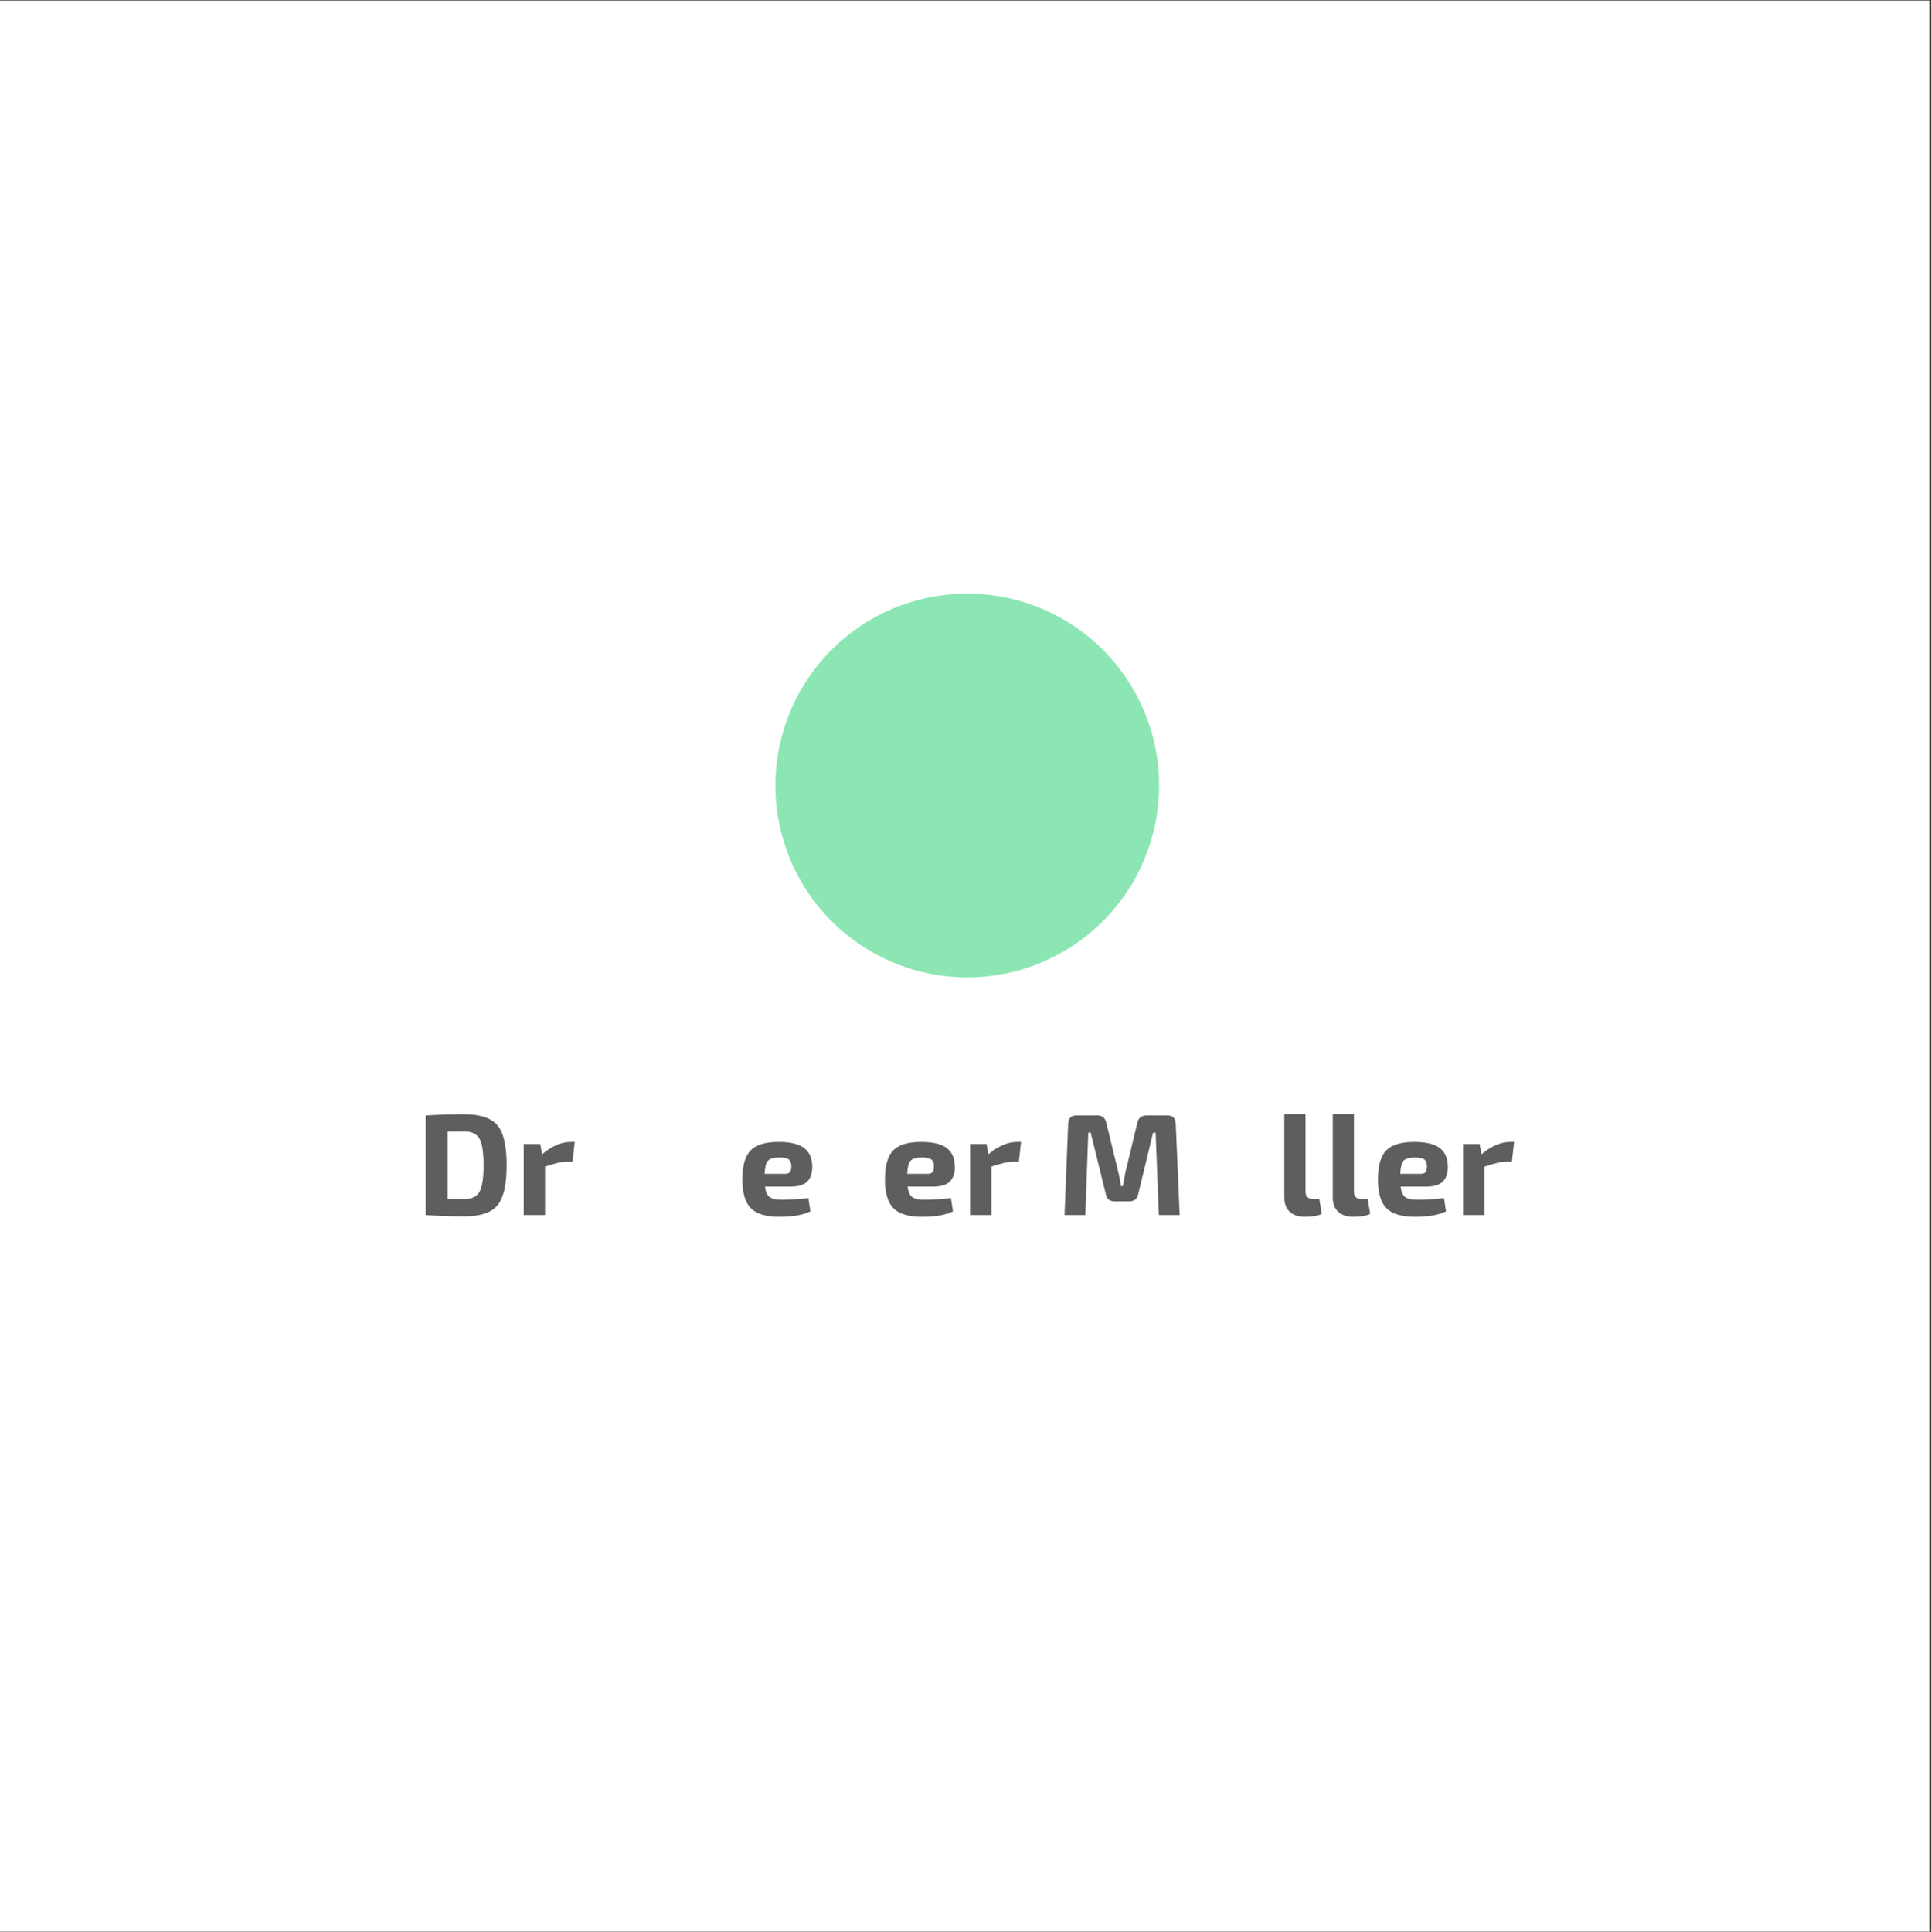 <?xml version="1.0" encoding="iso-8859-1"?>
<svg xmlns="http://www.w3.org/2000/svg" xmlns:xlink="http://www.w3.org/1999/xlink" width="224.88pt" height="225pt" viewBox="0 0 224.88 225" version="1.2">
	
	
	

	
	
	<rect x="0" y="0" width="224.88" height="225" fill="#333333" stroke="none"/>
	
	
	

	
	
	<defs>
		
		
		

		
		
		<g>
			
			
			

			
			
			<symbol overflow="visible" id="glyph0-0">
				
				

				
				
				

			
			</symbol>
			
			
			

			
			
			<symbol overflow="visible" id="glyph0-1">
				
				
				

				
				
				<path style="stroke:none;" d="M 1.172 0 L 1.172 -11.594 C 2.766 -11.688 4.266 -11.734 5.672 -11.734 C 7.523 -11.734 8.812 -11.305 9.531 -10.453 C 10.25 -9.609 10.609 -8.055 10.609 -5.797 C 10.609 -3.535 10.25 -1.977 9.531 -1.125 C 8.812 -0.27 7.523 0.156 5.672 0.156 C 4.266 0.156 2.766 0.102 1.172 0 Z M 3.734 -9.719 L 3.734 -1.875 C 3.922 -1.875 4.227 -1.867 4.656 -1.859 C 5.094 -1.859 5.43 -1.859 5.672 -1.859 C 6.535 -1.859 7.125 -2.133 7.438 -2.688 C 7.758 -3.238 7.922 -4.273 7.922 -5.797 C 7.922 -7.316 7.758 -8.352 7.438 -8.906 C 7.125 -9.457 6.535 -9.734 5.672 -9.734 Z M 3.734 -9.719 " animation_id="1"/>
				
				
				

			
			
			</symbol>
			
			
			

			
			
			<symbol overflow="visible" id="glyph0-2">
				
				
				

				
				
				<path style="stroke:none;" d="M 6.969 -8.516 L 6.719 -6.219 L 6.047 -6.219 C 5.492 -6.219 4.648 -6.023 3.516 -5.641 L 3.516 0 L 1.031 0 L 1.031 -8.281 L 2.953 -8.281 L 3.172 -7.078 C 4.305 -8.035 5.426 -8.516 6.531 -8.516 Z M 6.969 -8.516 " animation_id="2"/>
				
				
				

			
			
			</symbol>
			
			
			

			
			
			<symbol overflow="visible" id="glyph0-3">
				
				

				
				
				

			
			</symbol>
			
			
			

			
			
			<symbol overflow="visible" id="glyph0-4">
				
				

				
				
				

			
			</symbol>
			
			
			

			
			
			<symbol overflow="visible" id="glyph0-5">
				
				

				
				
				

			
			</symbol>
			
			
			

			
			
			<symbol overflow="visible" id="glyph0-6">
				
				
				

				
				
				<path style="stroke:none;" d="M 6.297 -3.312 L 3.312 -3.312 C 3.383 -2.707 3.562 -2.301 3.844 -2.094 C 4.133 -1.883 4.613 -1.781 5.281 -1.781 C 6.156 -1.781 7.18 -1.844 8.359 -1.969 L 8.594 -0.422 C 7.738 -0.004 6.535 0.203 4.984 0.203 C 3.43 0.203 2.32 -0.129 1.656 -0.797 C 1 -1.473 0.672 -2.582 0.672 -4.125 C 0.672 -5.75 0.992 -6.883 1.641 -7.531 C 2.285 -8.188 3.367 -8.516 4.891 -8.516 C 6.266 -8.516 7.258 -8.273 7.875 -7.797 C 8.488 -7.328 8.801 -6.602 8.812 -5.625 C 8.812 -4.852 8.613 -4.273 8.219 -3.891 C 7.82 -3.504 7.18 -3.312 6.297 -3.312 Z M 3.266 -4.797 L 5.609 -4.797 C 5.91 -4.797 6.113 -4.867 6.219 -5.016 C 6.32 -5.16 6.375 -5.375 6.375 -5.656 C 6.375 -6.051 6.273 -6.32 6.078 -6.469 C 5.879 -6.625 5.508 -6.703 4.969 -6.703 C 4.332 -6.703 3.895 -6.578 3.656 -6.328 C 3.426 -6.078 3.297 -5.566 3.266 -4.797 Z M 3.266 -4.797 " animation_id="6"/>
				
				
				

			
			
			</symbol>
			
			
			

			
			
			<symbol overflow="visible" id="glyph0-7">
				
				

				
				
				

			
			</symbol>
			
			
			

			
			
			<symbol overflow="visible" id="glyph0-8">
				
				
				

				
				
				<path style="stroke:none;" d="M 10.484 -11.594 L 12.953 -11.594 C 13.566 -11.594 13.883 -11.27 13.906 -10.625 L 14.359 0 L 11.938 0 L 11.562 -9.594 L 11.266 -9.594 L 9.531 -2.422 C 9.414 -1.867 9.066 -1.594 8.484 -1.594 L 6.797 -1.594 C 6.211 -1.594 5.867 -1.867 5.766 -2.422 L 4 -9.594 L 3.719 -9.594 L 3.375 0 L 0.953 0 L 1.375 -10.625 C 1.406 -11.27 1.723 -11.594 2.328 -11.594 L 4.797 -11.594 C 5.348 -11.594 5.688 -11.316 5.812 -10.766 L 7.219 -4.984 C 7.312 -4.617 7.414 -4.078 7.531 -3.359 L 7.75 -3.359 C 7.758 -3.41 7.801 -3.641 7.875 -4.047 C 7.945 -4.453 8.004 -4.766 8.047 -4.984 L 9.438 -10.766 C 9.57 -11.316 9.922 -11.594 10.484 -11.594 Z M 10.484 -11.594 " animation_id="8"/>
				
				
				

			
			
			</symbol>
			
			
			

			
			
			<symbol overflow="visible" id="glyph0-9">
				
				

				
				
				

			
			</symbol>
			
			
			

			
			
			<symbol overflow="visible" id="glyph0-10">
				
				
				

				
				
				<path style="stroke:none;" d="M 3.516 -11.75 L 3.516 -2.703 C 3.516 -2.141 3.828 -1.859 4.453 -1.859 L 5.125 -1.859 L 5.406 -0.141 C 4.977 0.086 4.316 0.203 3.422 0.203 C 2.68 0.203 2.098 0.004 1.672 -0.391 C 1.254 -0.785 1.047 -1.348 1.047 -2.078 L 1.047 -11.75 Z M 3.516 -11.75 " animation_id="10"/>
				
				
				

			
			
			</symbol>
			
			
			

			
			
			<symbol overflow="visible" id="glyph1-0">
				
				

				
				
				

			
			</symbol>
			
			
			

			
			
			<symbol overflow="visible" id="glyph1-1">
				
				

				
				
				

			
			</symbol>
			
			
			

			
			
			<symbol overflow="visible" id="glyph1-2">
				
				

				
				
				

			
			</symbol>
			
			
			

			
			
			<symbol overflow="visible" id="glyph1-3">
				
				

				
				
				

			
			</symbol>
			
			
			

			
			
			<symbol overflow="visible" id="glyph1-4">
				
				

				
				
				

			
			</symbol>
			
			
			

			
			
			<symbol overflow="visible" id="glyph1-5">
				
				

				
				
				

			
			</symbol>
			
			
			

			
			
			<symbol overflow="visible" id="glyph1-6">
				
				

				
				
				

			
			</symbol>
			
			
			

			
			
			<symbol overflow="visible" id="glyph1-7">
				
				

				
				
				

			
			</symbol>
			
			
			

			
			
			<symbol overflow="visible" id="glyph1-8">
				
				

				
				
				

			
			</symbol>
			
			
			

			
			
			<symbol overflow="visible" id="glyph1-9">
				
				

				
				
				

			
			</symbol>
			
			
			

			
			
			<symbol overflow="visible" id="glyph1-10">
				
				

				
				
				

			
			</symbol>
			
			
			

			
			
			<symbol overflow="visible" id="glyph1-11">
				
				

				
				
				

			
			</symbol>
			
			
			

		
		
		</g>
		
		
		

		
		
		<clipPath id="clip1">
			
			
			
  
			
			
			<path d="M 0 0.059 L 224.762 0.059 L 224.762 224.938 L 0 224.938 Z M 0 0.059 " animation_id="23"/>
			
			
			

		
		
		</clipPath>
		
		
		

		
		
		<clipPath id="clip2">
			
			
  
			
			
			

		
		</clipPath>
		
		
		

	
	
	</defs>
	
	
	

	
	
	<g id="surface1">
		
		
		

		
		
		<g clip-path="url(#clip1)" clip-rule="nonzero">
			
			
			

			
			
			<path style=" stroke:none;fill-rule:nonzero;fill:rgb(100%,100%,100%);fill-opacity:1;" d="M 0 0.059 L 224.879 0.059 L 224.879 224.941 L 0 224.941 Z M 0 0.059 " animation_id="25"/>
			
			
			

		
		
		</g>
		
		
		

		
		
		<g style="fill:rgb(36.859%,36.859%,36.859%);fill-opacity:1;">
			
			
			
  
			
			
			<use xlink:href="#glyph0-1" x="48.392" y="141.485"/>
			
			
			

		
		
		</g>
		
		
		

		
		
		<g style="fill:rgb(36.859%,36.859%,36.859%);fill-opacity:1;">
			
			
			
  
			
			
			<use xlink:href="#glyph0-2" x="59.959" y="141.485"/>
			
			
			

		
		
		</g>
		
		
		

		
		
		<g style="fill:rgb(36.859%,36.859%,36.859%);fill-opacity:1;">
			
			
			
  
			
			
			<use xlink:href="#glyph0-3" x="67.246" y="141.485"/>
			
			
			

		
		
		</g>
		
		
		

		
		
		<g style="fill:rgb(36.859%,36.859%,36.859%);fill-opacity:1;">
			
			
			
  
			
			
			<use xlink:href="#glyph0-4" x="71.527" y="141.485"/>
			
			
			

		
		
		</g>
		
		
		

		
		
		<g style="fill:rgb(36.859%,36.859%,36.859%);fill-opacity:1;">
			
			
			
  
			
			
			<use xlink:href="#glyph0-5" x="75.321" y="141.485"/>
			
			
			

		
		
		</g>
		
		
		

		
		
		<g style="fill:rgb(36.859%,36.859%,36.859%);fill-opacity:1;">
			
			
			
  
			
			
			<use xlink:href="#glyph0-6" x="85.78" y="141.485"/>
			
			
			

		
		
		</g>
		
		
		

		
		
		<g style="fill:rgb(36.859%,36.859%,36.859%);fill-opacity:1;">
			
			
			
  
			
			
			<use xlink:href="#glyph0-7" x="95.333" y="141.485"/>
			
			
			

		
		
		</g>
		
		
		

		
		
		<g style="fill:rgb(36.859%,36.859%,36.859%);fill-opacity:1;">
			
			
			
  
			
			
			<use xlink:href="#glyph0-6" x="102.385" y="141.485"/>
			
			
			

		
		
		</g>
		
		
		

		
		
		<g style="fill:rgb(36.859%,36.859%,36.859%);fill-opacity:1;">
			
			
			
  
			
			
			<use xlink:href="#glyph0-2" x="111.937" y="141.485"/>
			
			
			

		
		
		</g>
		
		
		

		
		
		<g style="fill:rgb(36.859%,36.859%,36.859%);fill-opacity:1;">
			
			
			
  
			
			
			<use xlink:href="#glyph0-4" x="119.224" y="141.485"/>
			
			
			

		
		
		</g>
		
		
		

		
		
		<g style="fill:rgb(36.859%,36.859%,36.859%);fill-opacity:1;">
			
			
			
  
			
			
			<use xlink:href="#glyph0-8" x="123.018" y="141.485"/>
			
			
			

		
		
		</g>
		
		
		

		
		
		<g style="fill:rgb(36.859%,36.859%,36.859%);fill-opacity:1;">
			
			
			
  
			
			
			<use xlink:href="#glyph0-9" x="138.464" y="141.485"/>
			
			
			

		
		
		</g>
		
		
		

		
		
		<g style="fill:rgb(36.859%,36.859%,36.859%);fill-opacity:1;">
			
			
			
  
			
			
			<use xlink:href="#glyph0-10" x="148.52" y="141.485"/>
			
			
			

		
		
		</g>
		
		
		

		
		
		<g style="fill:rgb(36.859%,36.859%,36.859%);fill-opacity:1;">
			
			
			
  
			
			
			<use xlink:href="#glyph0-10" x="154.161" y="141.485"/>
			
			
			

		
		
		</g>
		
		
		

		
		
		<g style="fill:rgb(36.859%,36.859%,36.859%);fill-opacity:1;">
			
			
			
  
			
			
			<use xlink:href="#glyph0-6" x="159.802" y="141.485"/>
			
			
			

		
		
		</g>
		
		
		

		
		
		<g style="fill:rgb(36.859%,36.859%,36.859%);fill-opacity:1;">
			
			
			
  
			
			
			<use xlink:href="#glyph0-2" x="169.355" y="141.485"/>
			
			
			

		
		
		</g>
		
		
		

		
		
		<g style="fill:rgb(54.9%,90.199%,70.589%);fill-opacity:1;">
			
			
			
  
			
			
			<use xlink:href="#glyph1-1" x="89.933" y="155.464"/>
			
			
			

		
		
		</g>
		
		
		

		
		
		<g style="fill:rgb(54.9%,90.199%,70.589%);fill-opacity:1;">
			
			
			
  
			
			
			<use xlink:href="#glyph1-2" x="93.622" y="155.464"/>
			
			
			

		
		
		</g>
		
		
		

		
		
		<g style="fill:rgb(54.9%,90.199%,70.589%);fill-opacity:1;">
			
			
			
  
			
			
			<use xlink:href="#glyph1-3" x="97.209" y="155.464"/>
			
			
			

		
		
		</g>
		
		
		

		
		
		<g style="fill:rgb(54.9%,90.199%,70.589%);fill-opacity:1;">
			
			
			
  
			
			
			<use xlink:href="#glyph1-4" x="100.987" y="155.464"/>
			
			
			

		
		
		</g>
		
		
		

		
		
		<g style="fill:rgb(54.9%,90.199%,70.589%);fill-opacity:1;">
			
			
			
  
			
			
			<use xlink:href="#glyph1-2" x="104.766" y="155.464"/>
			
			
			

		
		
		</g>
		
		
		

		
		
		<g style="fill:rgb(54.9%,90.199%,70.589%);fill-opacity:1;">
			
			
			
  
			
			
			<use xlink:href="#glyph1-5" x="108.353" y="155.464"/>
			
			
			

		
		
		</g>
		
		
		

		
		
		<g style="fill:rgb(54.9%,90.199%,70.589%);fill-opacity:1;">
			
			
			
  
			
			
			<use xlink:href="#glyph1-6" x="111.059" y="155.464"/>
			
			
			

		
		
		</g>
		
		
		

		
		
		<g style="fill:rgb(54.9%,90.199%,70.589%);fill-opacity:1;">
			
			
			
  
			
			
			<use xlink:href="#glyph1-7" x="114.414" y="155.464"/>
			
			
			

		
		
		</g>
		
		
		

		
		
		<g style="fill:rgb(54.9%,90.199%,70.589%);fill-opacity:1;">
			
			
			
  
			
			
			<use xlink:href="#glyph1-8" x="117" y="155.464"/>
			
			
			

		
		
		</g>
		
		
		

		
		
		<g style="fill:rgb(54.9%,90.199%,70.589%);fill-opacity:1;">
			
			
			
  
			
			
			<use xlink:href="#glyph1-5" x="120.773" y="155.464"/>
			
			
			

		
		
		</g>
		
		
		

		
		
		<g style="fill:rgb(54.9%,90.199%,70.589%);fill-opacity:1;">
			
			
			
  
			
			
			<use xlink:href="#glyph1-2" x="123.478" y="155.464"/>
			
			
			

		
		
		</g>
		
		
		

		
		
		<g style="fill:rgb(54.9%,90.199%,70.589%);fill-opacity:1;">
			
			
			
  
			
			
			<use xlink:href="#glyph1-9" x="127.066" y="155.464"/>
			
			
			

		
		
		</g>
		
		
		

		
		
		<g style="fill:rgb(54.9%,90.199%,70.589%);fill-opacity:1;">
			
			
			
  
			
			
			<use xlink:href="#glyph1-10" x="130.528" y="155.464"/>
			
			
			

		
		
		</g>
		
		
		

		
		
		<g style="fill:rgb(54.9%,90.199%,70.589%);fill-opacity:1;">
			
			
			
  
			
			
			<use xlink:href="#glyph1-11" x="132.322" y="155.464"/>
			
			
			

		
		
		</g>
		
		
		

		
		
		<path style=" stroke:none;fill-rule:nonzero;fill:rgb(54.9%,90.199%,70.589%);fill-opacity:1;" d="M 112.645 69.121 C 111.91 69.121 111.18 69.156 110.453 69.227 C 109.723 69.301 109 69.406 108.285 69.551 C 107.566 69.691 106.855 69.871 106.156 70.082 C 105.457 70.293 104.77 70.539 104.09 70.82 C 103.414 71.102 102.754 71.414 102.109 71.758 C 101.465 72.102 100.836 72.48 100.227 72.887 C 99.621 73.293 99.031 73.727 98.469 74.191 C 97.902 74.656 97.359 75.148 96.844 75.664 C 96.324 76.184 95.832 76.723 95.371 77.289 C 94.906 77.855 94.469 78.441 94.062 79.051 C 93.656 79.66 93.281 80.285 92.938 80.934 C 92.59 81.578 92.277 82.238 92 82.914 C 91.719 83.59 91.473 84.277 91.258 84.98 C 91.047 85.68 90.871 86.387 90.727 87.105 C 90.582 87.824 90.477 88.547 90.406 89.273 C 90.332 90.004 90.297 90.734 90.297 91.465 C 90.297 92.199 90.332 92.926 90.406 93.656 C 90.477 94.383 90.582 95.105 90.727 95.824 C 90.871 96.543 91.047 97.25 91.258 97.953 C 91.473 98.652 91.719 99.34 92 100.016 C 92.277 100.691 92.59 101.355 92.938 102 C 93.281 102.645 93.656 103.273 94.062 103.879 C 94.469 104.488 94.906 105.074 95.371 105.641 C 95.832 106.207 96.324 106.75 96.844 107.266 C 97.359 107.785 97.902 108.273 98.469 108.738 C 99.031 109.203 99.621 109.637 100.227 110.047 C 100.836 110.453 101.465 110.828 102.109 111.172 C 102.754 111.516 103.414 111.832 104.09 112.109 C 104.77 112.391 105.457 112.637 106.156 112.848 C 106.855 113.062 107.566 113.238 108.285 113.383 C 109 113.523 109.723 113.633 110.453 113.703 C 111.18 113.773 111.91 113.812 112.645 113.812 C 113.375 113.812 114.105 113.773 114.832 113.703 C 115.562 113.633 116.285 113.523 117.004 113.383 C 117.719 113.238 118.43 113.062 119.129 112.848 C 119.828 112.637 120.52 112.391 121.195 112.109 C 121.871 111.832 122.531 111.516 123.176 111.172 C 123.82 110.828 124.449 110.453 125.059 110.047 C 125.668 109.637 126.254 109.203 126.82 108.738 C 127.383 108.273 127.926 107.785 128.445 107.266 C 128.961 106.75 129.453 106.207 129.918 105.641 C 130.379 105.074 130.816 104.488 131.223 103.879 C 131.629 103.273 132.004 102.645 132.352 102 C 132.695 101.355 133.008 100.691 133.289 100.016 C 133.566 99.34 133.812 98.652 134.027 97.953 C 134.238 97.25 134.418 96.543 134.559 95.824 C 134.703 95.105 134.809 94.383 134.883 93.656 C 134.953 92.926 134.988 92.199 134.988 91.465 C 134.988 90.734 134.953 90.004 134.883 89.273 C 134.809 88.547 134.703 87.824 134.559 87.105 C 134.418 86.387 134.238 85.68 134.027 84.98 C 133.812 84.277 133.566 83.59 133.289 82.914 C 133.008 82.238 132.695 81.578 132.352 80.934 C 132.004 80.285 131.629 79.66 131.223 79.051 C 130.816 78.441 130.379 77.855 129.918 77.289 C 129.453 76.723 128.961 76.184 128.445 75.664 C 127.926 75.148 127.383 74.656 126.82 74.191 C 126.254 73.727 125.668 73.293 125.059 72.887 C 124.449 72.48 123.82 72.102 123.176 71.758 C 122.531 71.414 121.871 71.102 121.195 70.82 C 120.52 70.539 119.828 70.293 119.129 70.082 C 118.43 69.871 117.719 69.691 117.004 69.551 C 116.285 69.406 115.562 69.301 114.832 69.227 C 114.105 69.156 113.375 69.121 112.645 69.121 Z M 112.645 69.121 " animation_id="26"/>
		
		
		

		
		
		<g clip-path="url(#clip2)" clip-rule="nonzero">
			
			

			
			
			

		
		</g>
		
		
		

	
	
	</g>
	
	
	



</svg>
